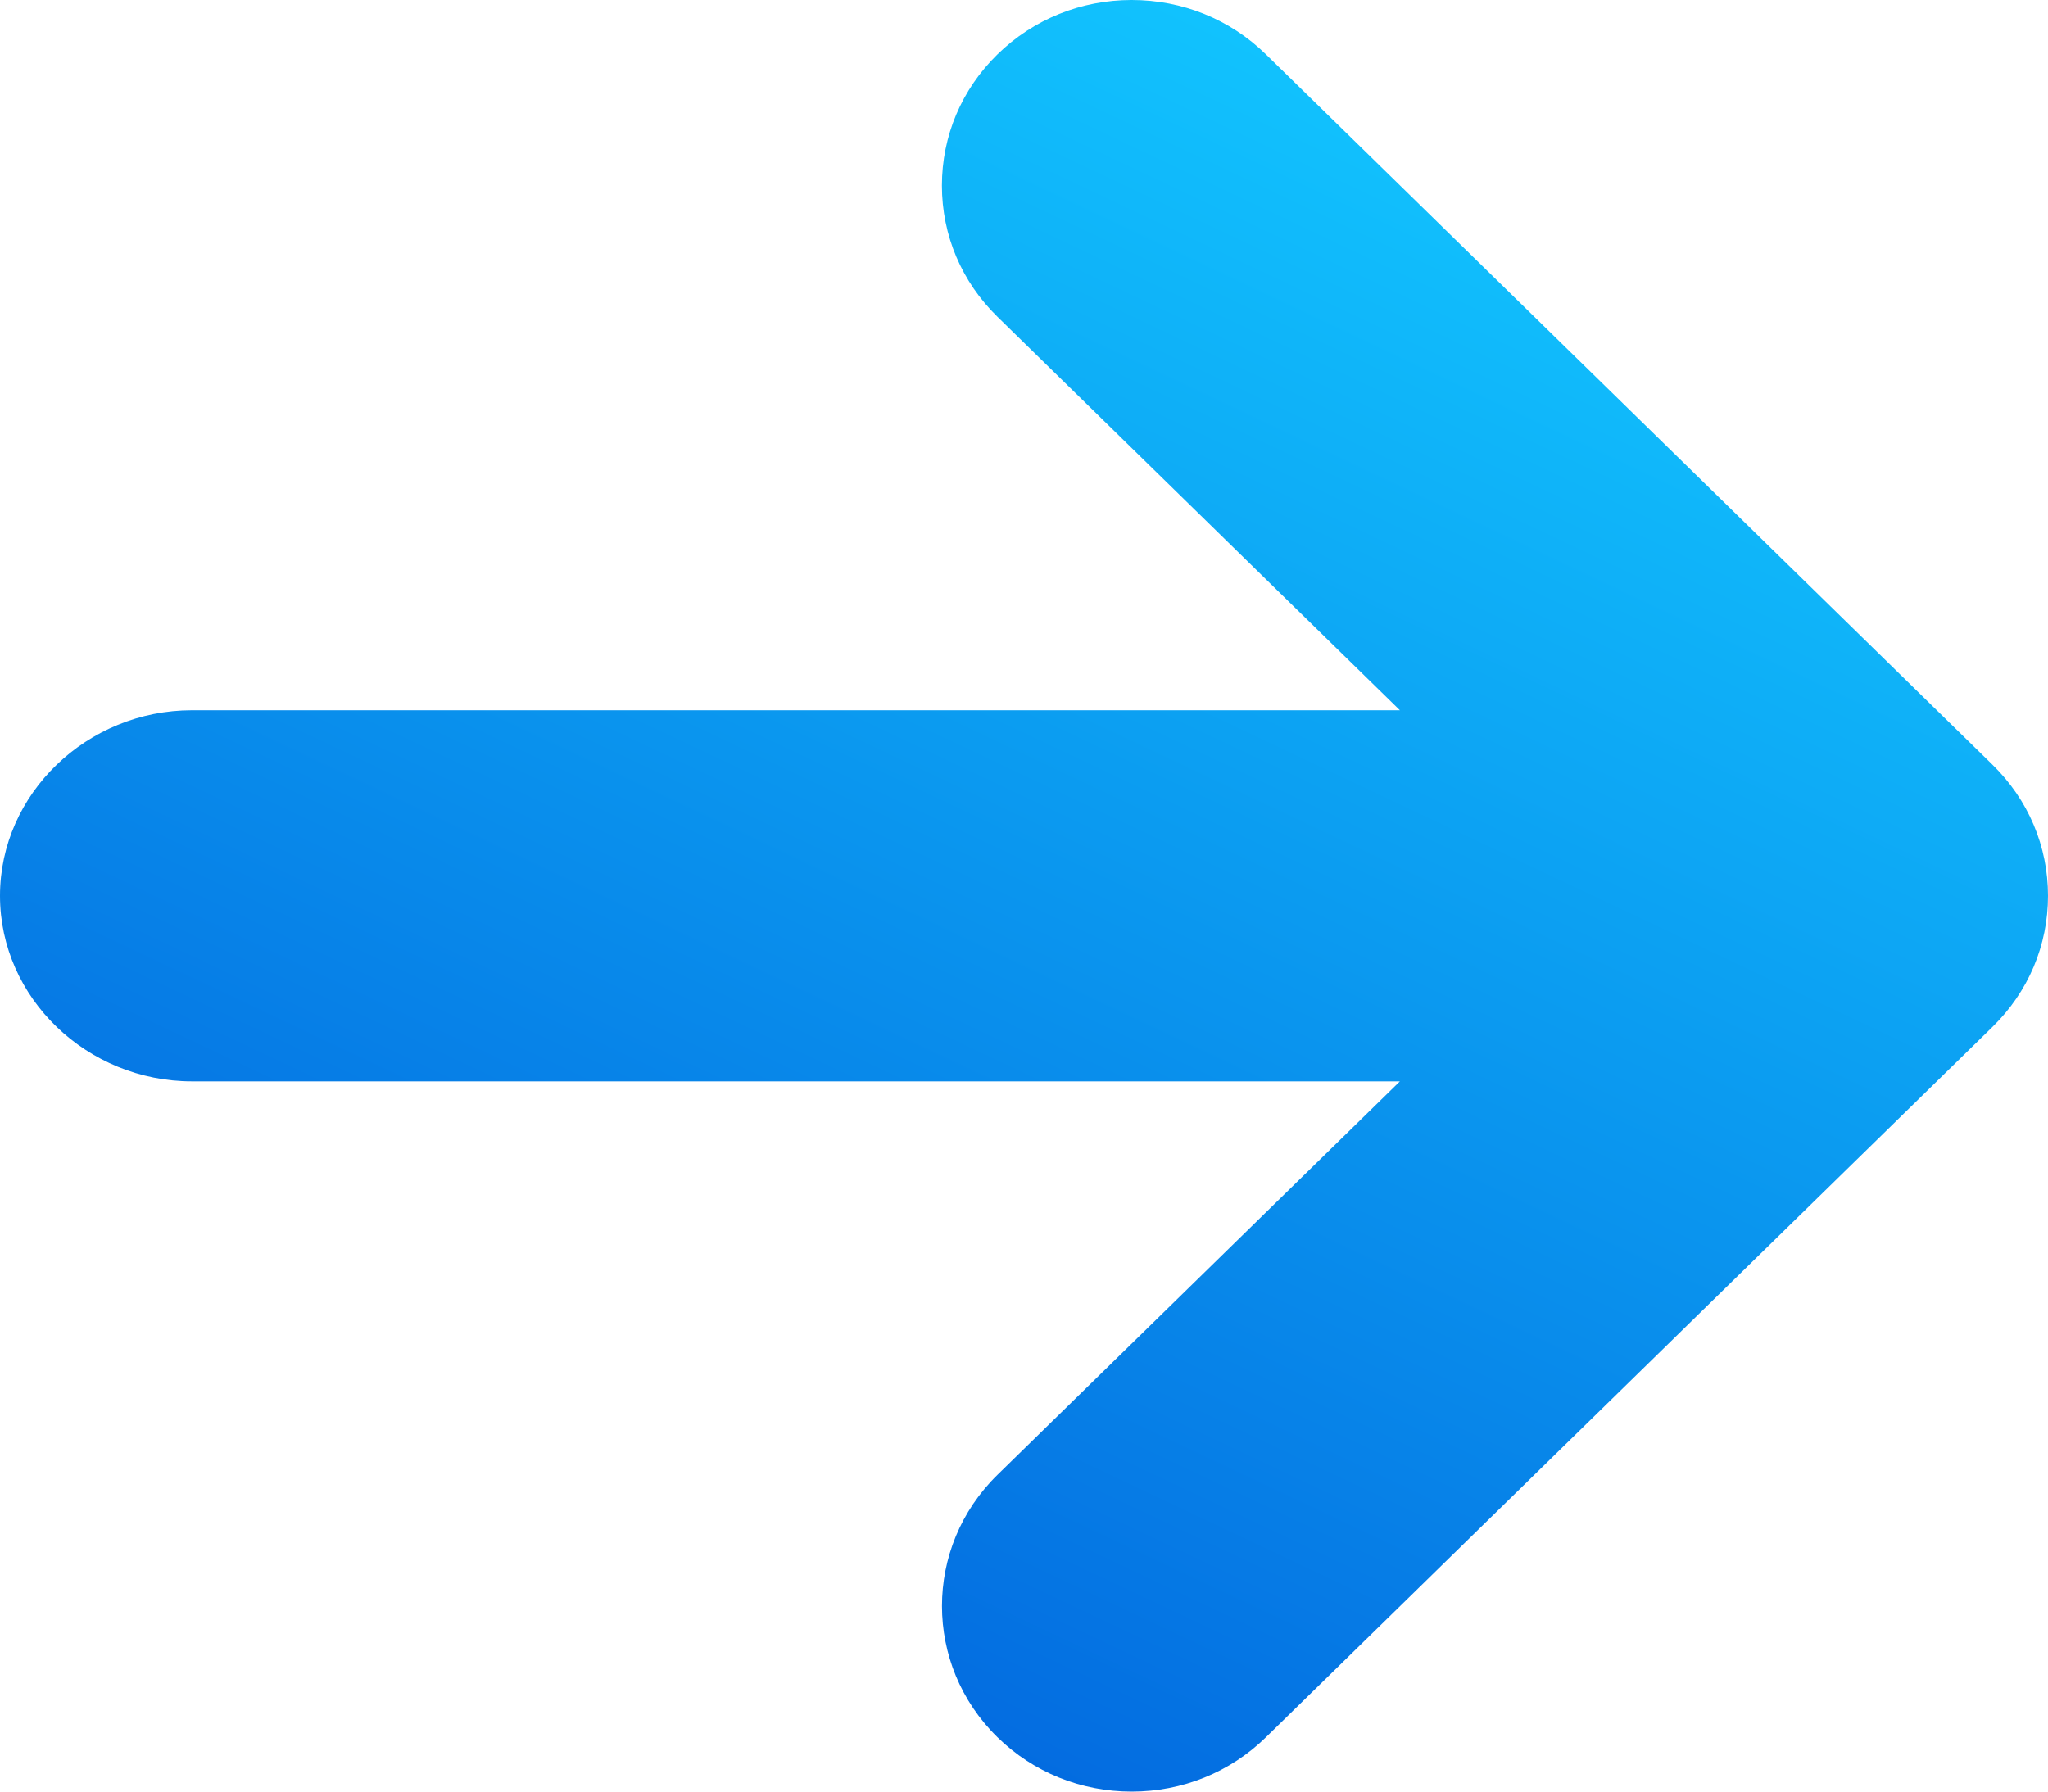 <svg width="24" height="21" viewBox="0 0 24 21" fill="none" xmlns="http://www.w3.org/2000/svg">
<path d="M11.689 0.637C11.269 1.047 11.038 1.594 11.038 2.175C11.038 2.757 11.269 3.303 11.689 3.713L16.405 8.325H2.25C1.023 8.325 0 9.301 0 10.5C0 11.7 1.023 12.675 2.25 12.675H16.405L11.689 17.287C10.822 18.135 10.822 19.515 11.689 20.363C12.109 20.774 12.668 21 13.262 21C13.856 21 14.415 20.774 14.835 20.363L23.348 12.038C23.769 11.627 24 11.081 24 10.5C24 9.919 23.769 9.373 23.348 8.962L14.835 0.637C14.415 0.226 13.856 0 13.262 0C12.668 6.56334e-05 12.109 0.226 11.689 0.637Z" fill="url(#paint0_linear_243_50)"/>
<defs>
<linearGradient id="paint0_linear_243_50" x1="-38.155" y1="46.905" x2="2.313" y2="-38.685" gradientUnits="userSpaceOnUse">
<stop offset="0.427" stop-color="#0057D9"/>
<stop offset="0.691" stop-color="#12C6FF"/>
</linearGradient>
</defs>
</svg>
